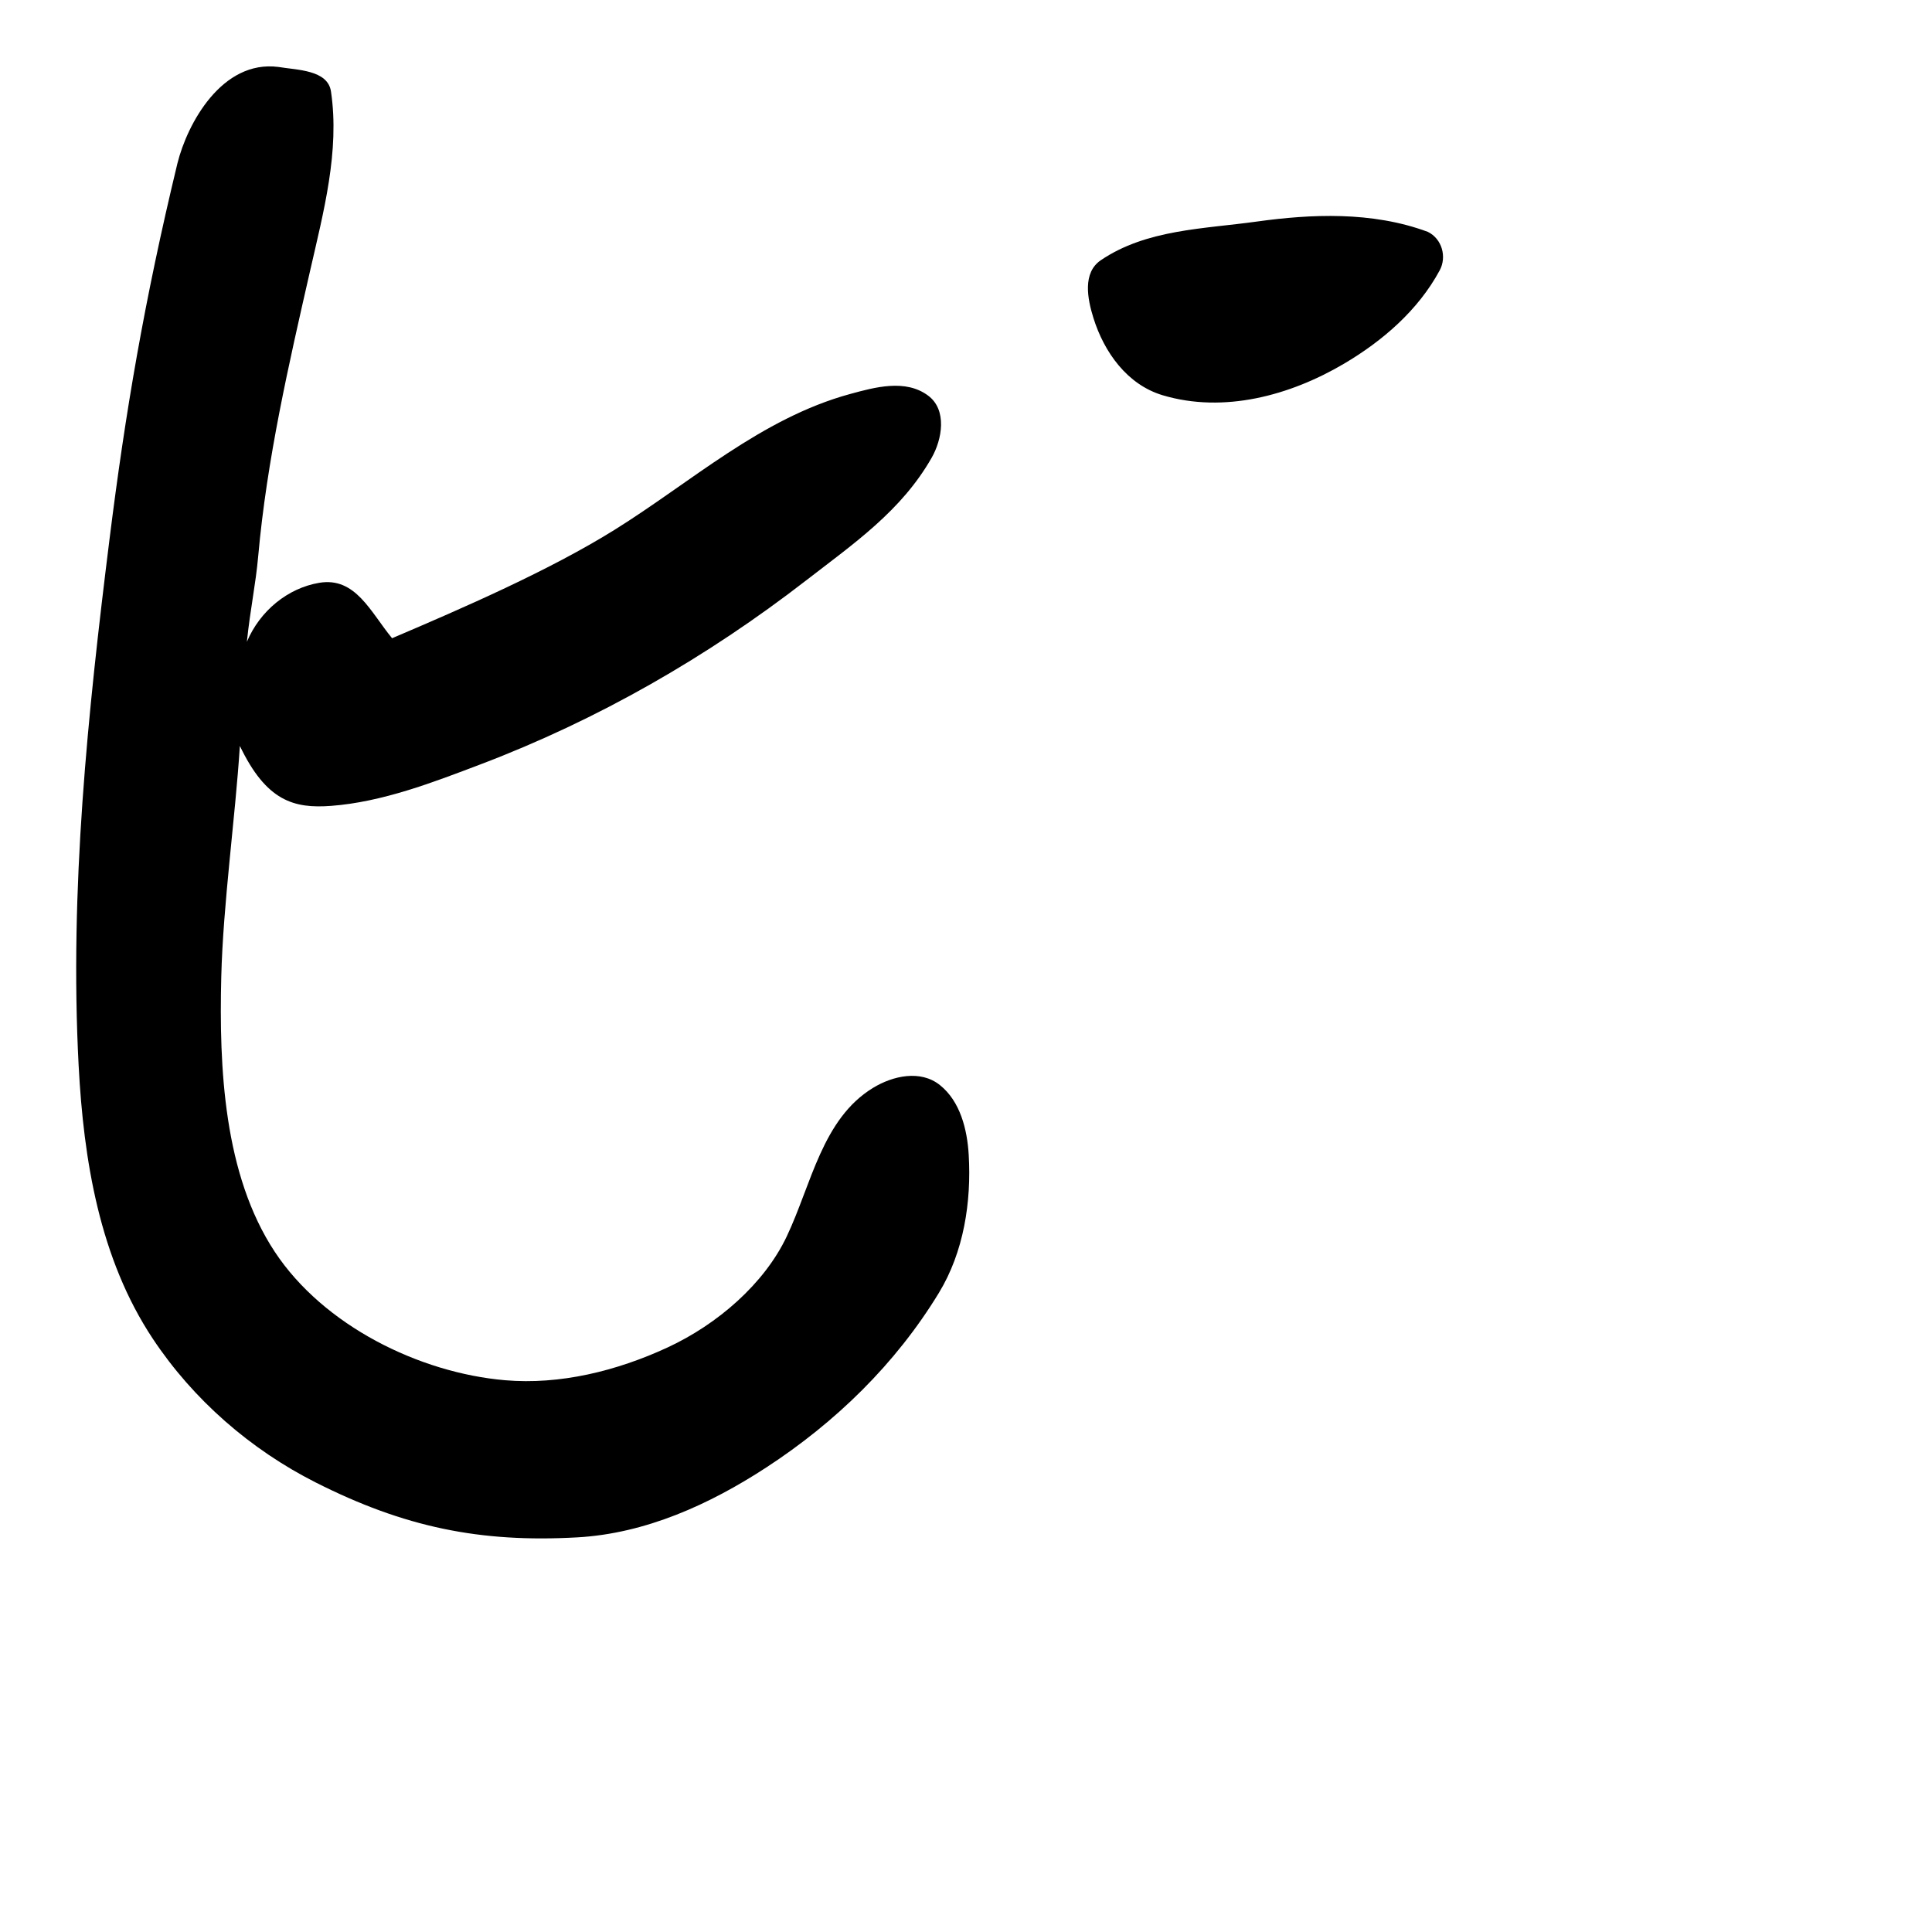 <?xml version="1.0" encoding="UTF-8" standalone="no"?>
<!-- Created with Inkscape (http://www.inkscape.org/) -->

<svg
   xmlns:dc="http://purl.org/dc/elements/1.1/"
   xmlns:cc="http://creativecommons.org/ns#"
   xmlns:rdf="http://www.w3.org/1999/02/22-rdf-syntax-ns#"
   xmlns:svg="http://www.w3.org/2000/svg"
   xmlns="http://www.w3.org/2000/svg"
   xmlns:sodipodi="http://sodipodi.sourceforge.net/DTD/sodipodi-0.dtd"
   xmlns:inkscape="http://www.inkscape.org/namespaces/inkscape"
   width="1000"
   height="1000"
   viewBox="0 0 1000 1000"
   version="1.1"
   id="svg756"
   inkscape:version="0.92.3 (2405546, 2018-03-11)"
   sodipodi:docname="u30d3.svg">
  <defs
     id="defs750" />
  <sodipodi:namedview
     id="base"
     pagecolor="#ffffff"
     bordercolor="#666666"
     borderopacity="1.0"
     inkscape:pageopacity="0.0"
     inkscape:pageshadow="2"
     inkscape:zoom="0.35"
     inkscape:cx="551.42857"
     inkscape:cy="576.33663"
     inkscape:document-units="px"
     inkscape:current-layer="layer1"
     showgrid="true"
     units="px"
     inkscape:window-width="1118"
     inkscape:window-height="864"
     inkscape:window-x="543"
     inkscape:window-y="94"
     inkscape:window-maximized="0"
     showguides="true"
     inkscape:guide-bbox="true">
    <inkscape:grid
       type="xygrid"
       id="grid758" />
    <sodipodi:guide
       position="240,200"
       orientation="0,1"
       id="guide8"
       inkscape:locked="false" />
  </sodipodi:namedview>
  <g
     inkscape:label="Layer 1"
     inkscape:groupmode="layer"
     id="layer1"
     transform="translate(0,-32.417)"
     style="display:inline">
    <path
       style="display:inline;fill:#000000;stroke-width:24.31"
       d="M 91.832,116.986 C 74.66,188.122 64.86,246.037 56.683,311.523 45.409,401.819 35.94,492.986 40.702,583.916 c 2.564,48.957 10.834,99.897 38.373,141.397 20.998,31.643 50.643,57.382 84.275,74.393 45.817,23.175 85.055,31.278 135.437,28.452 35.345,-1.982 68.484,-17.029 97.912,-36.231 35.792,-23.354 66.797,-53.434 89.259,-90.309 12.929,-21.224 16.868,-47.184 15.446,-71.435 -0.763,-13.022 -4.318,-27.677 -14.918,-36.138 -10.074,-8.041 -24.387,-4.793 -34.633,1.467 -26.251,16.037 -31.815,49.797 -44.61,76.821 -11.671,24.649 -35.952,45.588 -61.666,57.504 -26.458,12.26 -55.814,19.426 -84.173,16.984 -44.424,-3.826 -93.945,-28.28 -119.151,-66.432 -26.451,-40.037 -28.905,-95.315 -27.724,-142.426 0.945,-37.709 7.224,-81.938 9.622,-119.455 13.721,28.614 27.995,32.469 47.236,31.025 26.45,-1.986 52.739,-12.141 77.477,-21.545 60.635,-23.049 117.044,-55.402 168.372,-95.142 24.719,-19.138 49.346,-35.999 65.027,-63.569 5.384,-9.466 8.043,-24.587 -1.741,-31.996 -11.721,-8.876 -27.713,-4.433 -40.595,-0.911 -45.971,12.569 -82.136,45.561 -121.879,70.31 -33.885,21.101 -78.503,40.491 -115.106,56.08 -11.151,-13.52 -18.898,-31.864 -37.726,-28.679 -16.266,2.751 -30.628,14.453 -37.432,30.525 1.749,-16.867 4.551,-29.624 5.867,-44.339 4.468,-49.964 15.736,-98.938 26.878,-147.791 6.905,-30.273 15.379,-61.816 10.783,-92.727 C 169.645,68.537 153.732,68.682 144.107,67.074 114.84,63.291 96.946,96.422 91.832,116.986 Z m 558.768,30.099 c -27.45,3.849 -57.158,3.988 -80.801,20.011 -9.568,6.484 -6.951,19.965 -3.852,29.88 5.55,17.759 17.468,34.533 35.858,40.025 31.652,9.453 65.914,0.152 93.818,-16.31 19.984,-11.79 38.409,-27.651 49.576,-48.371 3.739,-6.938 1.208,-16.292 -6.17,-19.902 -28.958,-10.747 -60.717,-9.17 -88.428,-5.332 z"
       id="path872"
       inkscape:connector-curvature="0"
       sodipodi:nodetypes="cssssssssssssssscssssssscscssscccssssscc" />
  </g>
</svg>
